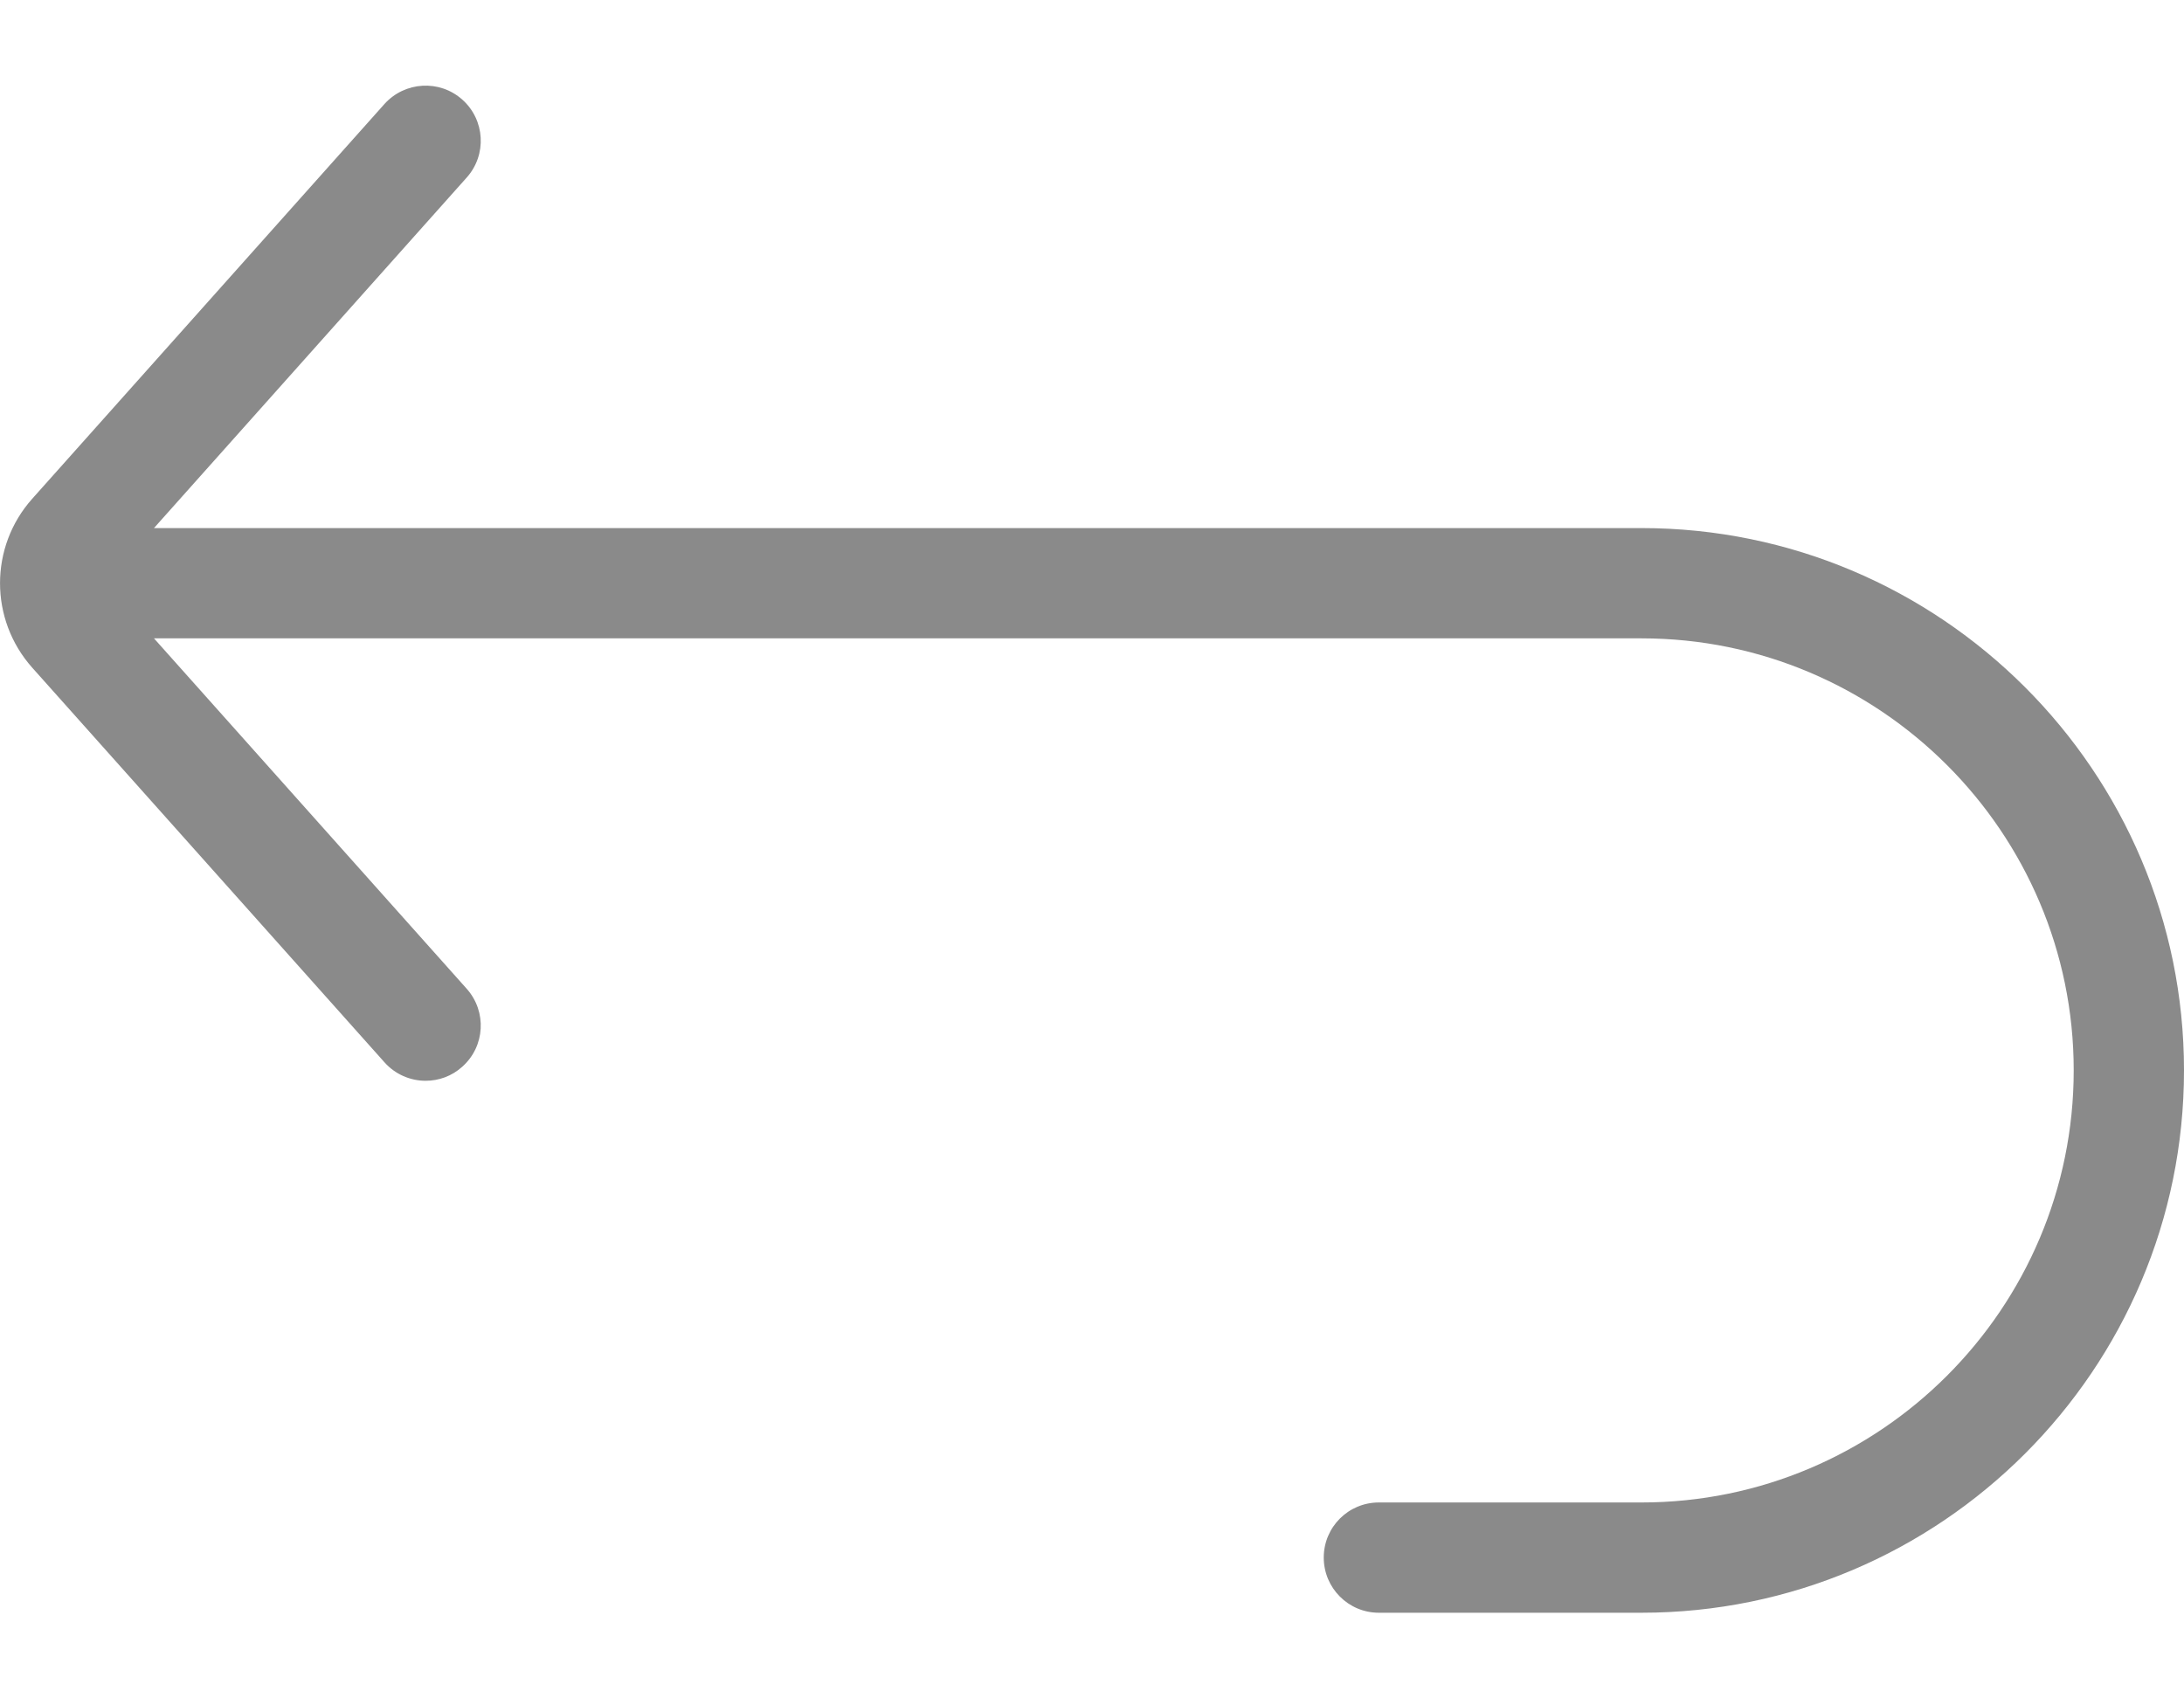 <svg width="18" height="14" viewBox="0 0 18 14" fill="none" xmlns="http://www.w3.org/2000/svg">
<path d="M13.529 4.353C13.505 4.353 1.269 4.353 1.269 4.353L3.847 1.463C4.014 1.276 3.998 0.988 3.81 0.821C3.623 0.654 3.336 0.671 3.168 0.858L0.265 4.112C-0.088 4.508 -0.088 5.106 0.265 5.503L3.169 8.757C3.258 8.857 3.383 8.909 3.508 8.909C3.616 8.909 3.724 8.871 3.81 8.793C3.998 8.626 4.014 8.339 3.847 8.151L1.269 5.262C1.269 5.262 13.505 5.262 13.529 5.262C15.493 5.262 17.091 6.86 17.091 8.823C17.091 10.787 15.493 12.385 13.529 12.385H11.364C11.113 12.385 10.91 12.588 10.91 12.839C10.91 13.09 11.113 13.294 11.364 13.294H13.529C15.995 13.294 18 11.289 18 8.823C18 6.358 15.994 4.353 13.529 4.353Z" fill="#8A8A8A"/>
</svg>
